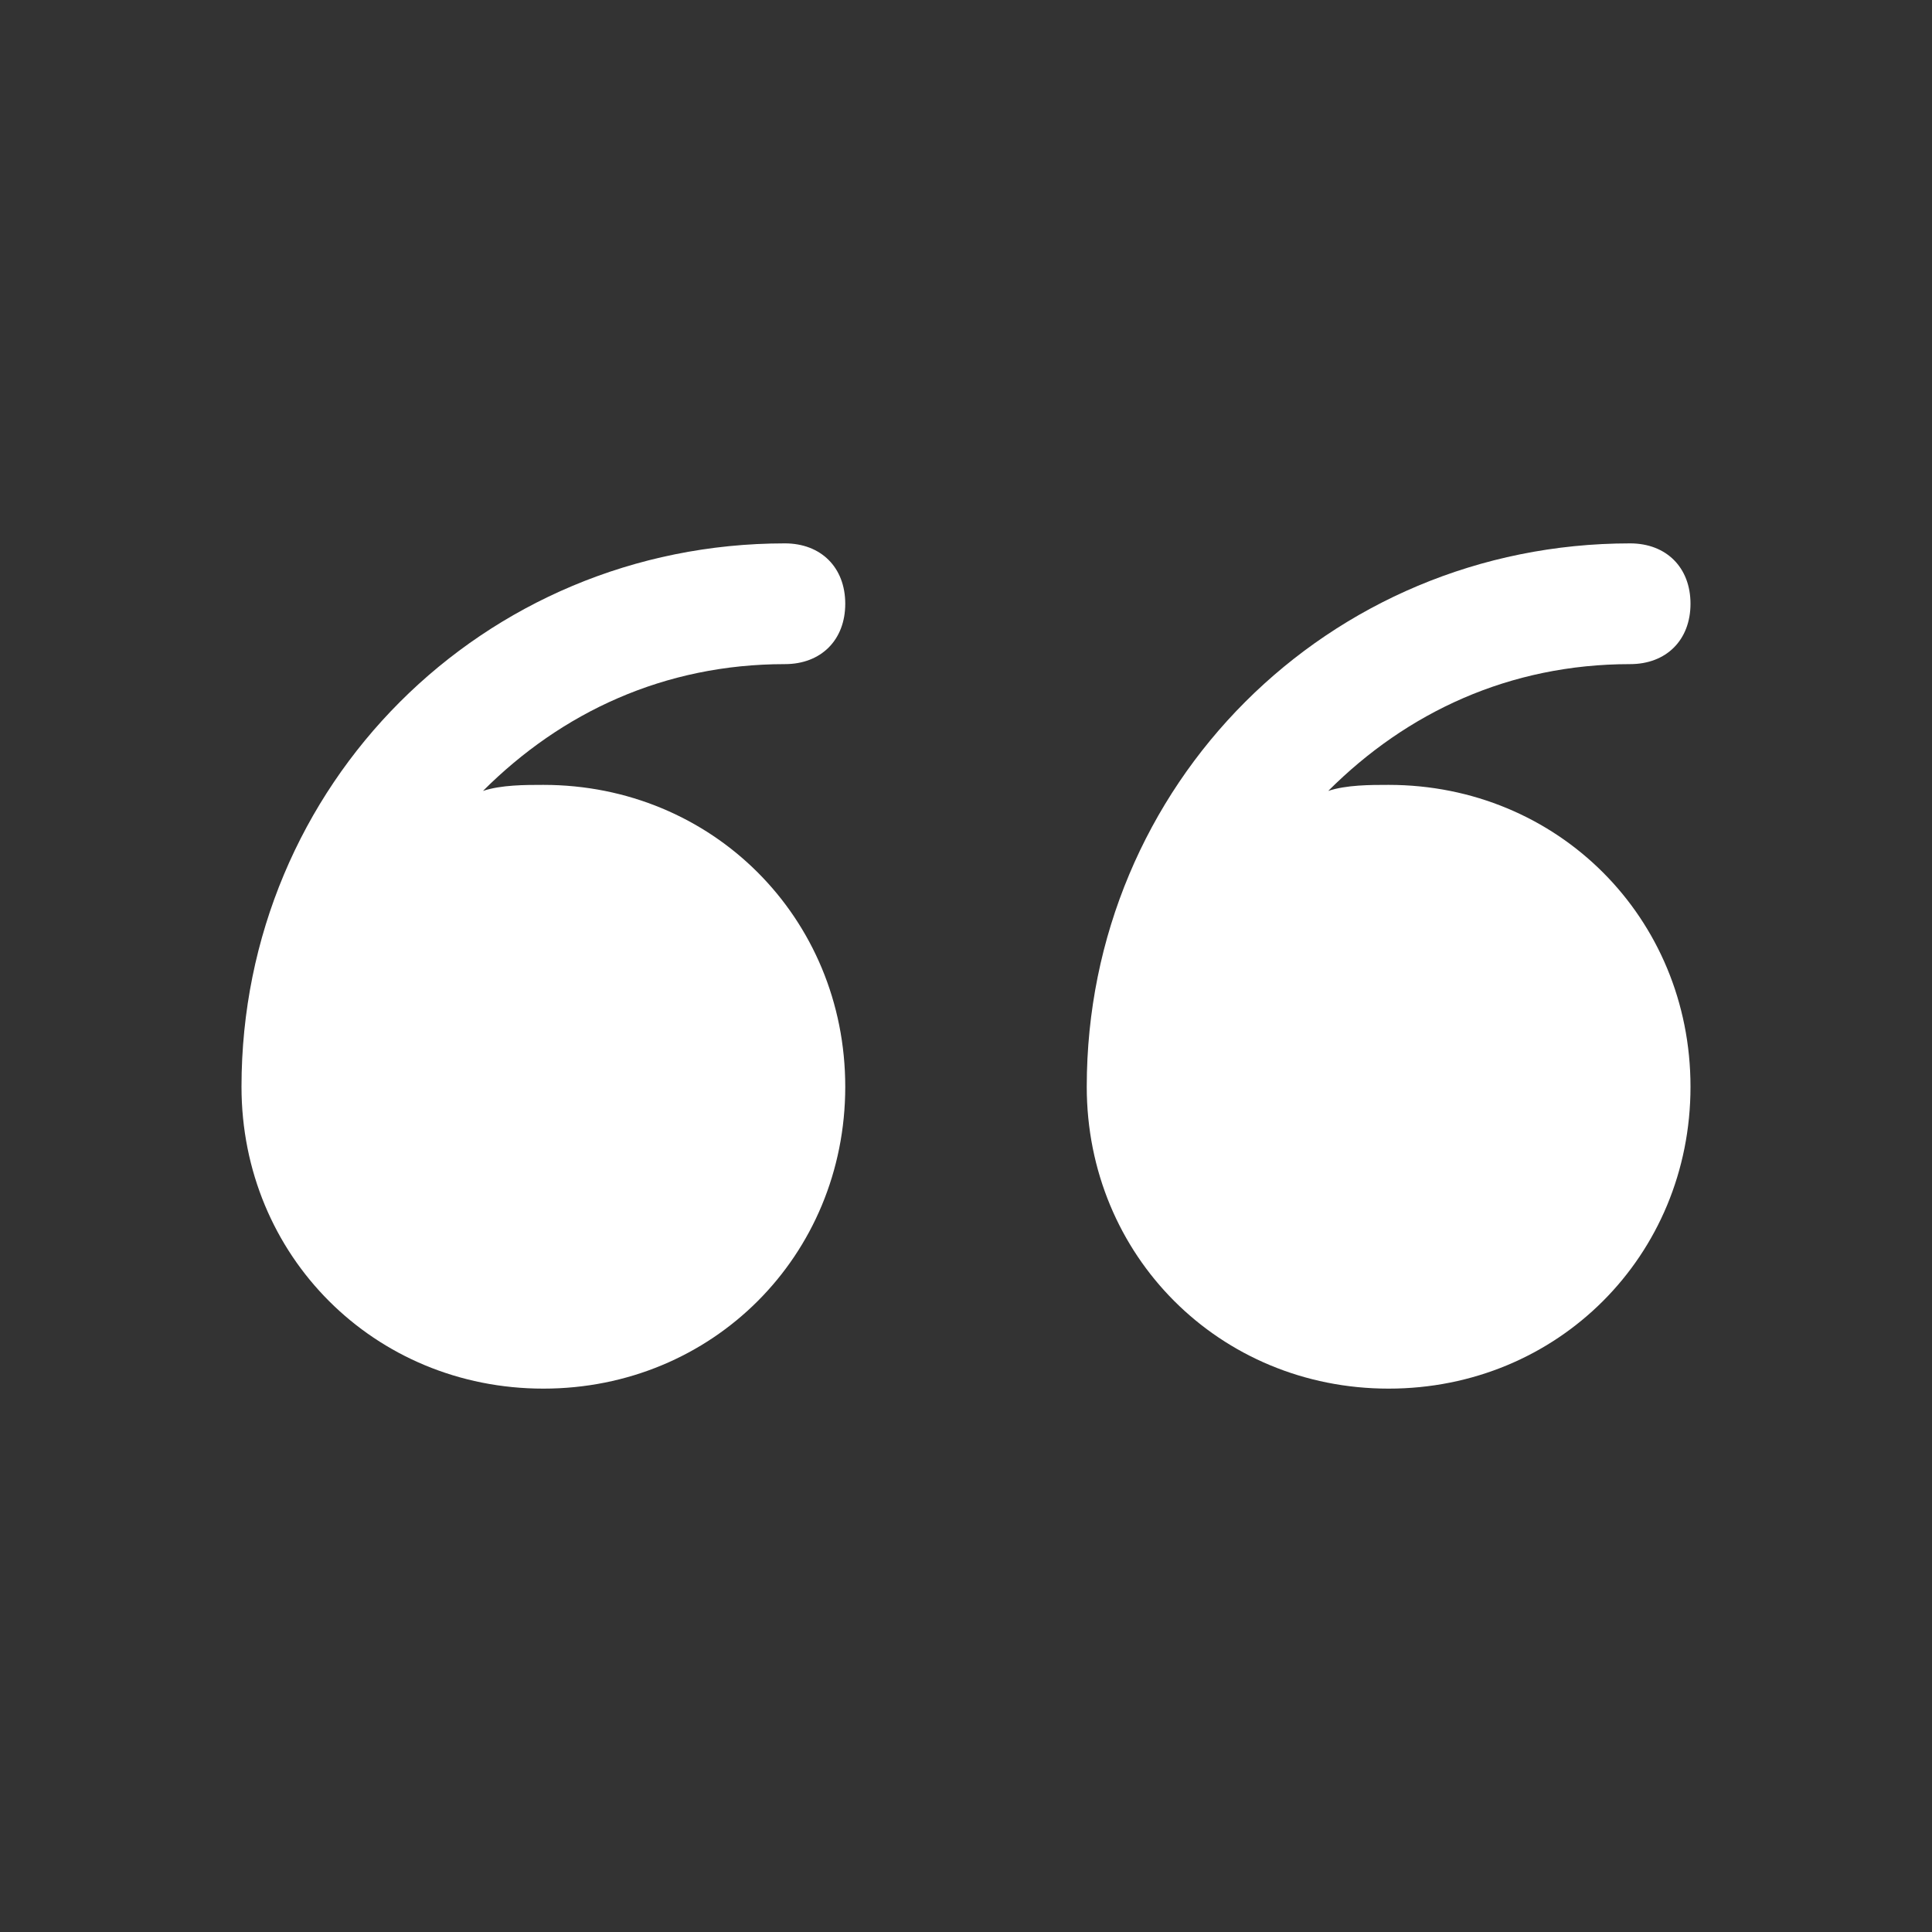 <svg width="800" height="800" viewBox="0 0 800 800" fill="none" xmlns="http://www.w3.org/2000/svg">
<rect x="0" y="0" width="800" height="800" fill="#333333" stroke="none"/>
<path d="M325 275C340 275 350 265 350 250C350 235 340 225 325 225C200 225 100 325 100 450C100 520 155 575 225 575C295 575 350 520 350 450C350 380 295 325 225 325C217.5 325 207.5 325 200 327.5C232.5 295 275 275 325 275Z" fill="white"/>
<path d="M575 325C567.5 325 557.5 325 550 327.5C582.5 295 625 275 675 275C690 275 700 265 700 250C700 235 690 225 675 225C550 225 450 325 450 450C450 520 505 575 575 575C645 575 700 520 700 450C700 380 645 325 575 325Z" fill="white"/>
</svg>
